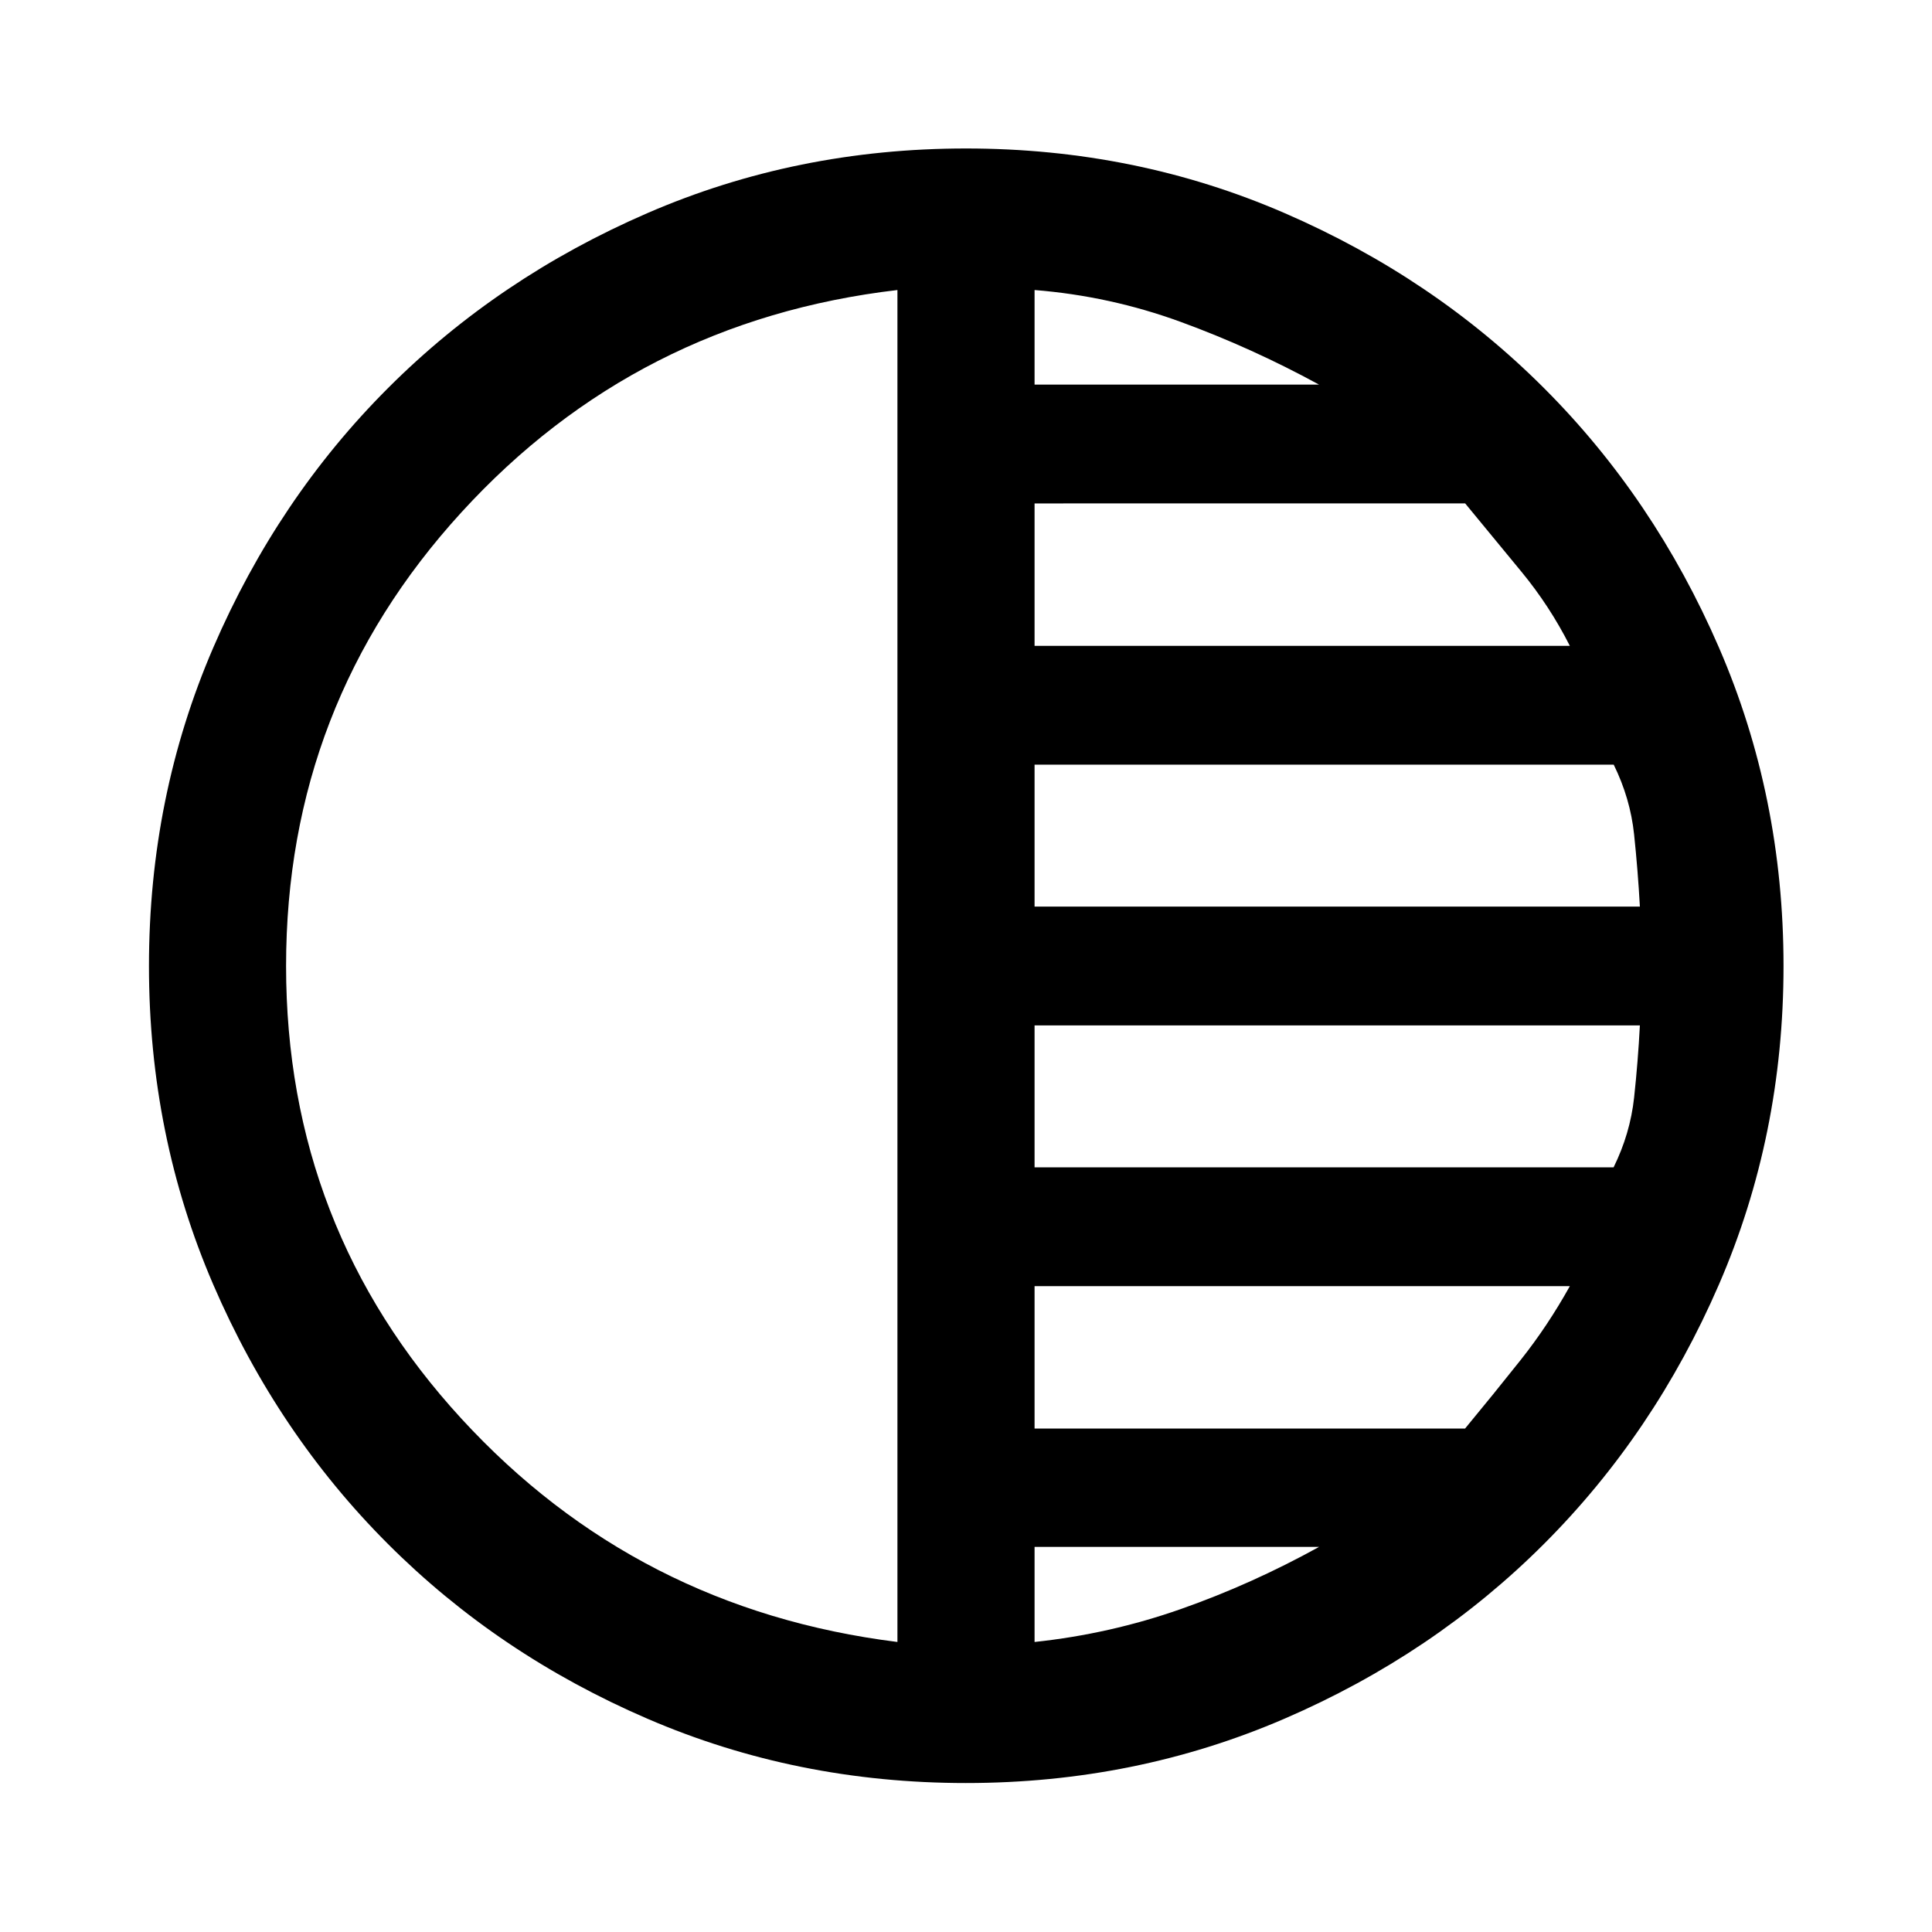 <svg xmlns="http://www.w3.org/2000/svg" width="48" height="48" viewBox="0 -960 960 960"><path d="M480.01-74.02q-84.21 0-158.25-31.93-74.05-31.92-128.96-86.83-54.92-54.9-86.85-128.95-31.93-74.06-31.93-158.26 0-84.21 31.98-158.28 31.98-74.08 86.82-128.91 54.83-54.84 128.91-86.94 74.07-32.1 158.29-32.1t158.27 32.1q74.06 32.1 128.89 86.94 54.84 54.83 86.94 128.91 32.1 74.07 32.1 158.29t-32.1 158.27q-32.1 74.06-86.94 128.89-54.83 54.84-128.9 86.82-74.06 31.98-158.27 31.98Zm-34.08-70.09v-671.78q-129.6 15.19-216.69 110.5-87.09 95.3-87.09 225.39 0 130.09 87.09 224.89 87.09 94.81 216.69 111Zm68.14 0q37.52-4 72.68-16.36 35.16-12.36 68.68-30.88H514.07v47.24Zm0-106.04h213.9q14.07-17 27.57-34t24.5-36.76H514.07v70.76Zm0-129.81h287.72q8.25-16.76 10.19-34.68 1.93-17.92 2.87-35.84H514.07v70.52Zm0-129.56h300.78q-1-18-2.88-35.88-1.88-17.88-10.12-34.64H514.07v70.52Zm0-129.57h265.97q-10-19.76-24-36.76l-28-34H514.07v70.76Zm0-129.8h141.36q-33.52-18.28-68.68-31.14-35.16-12.86-72.68-15.86v47Z"/></svg>